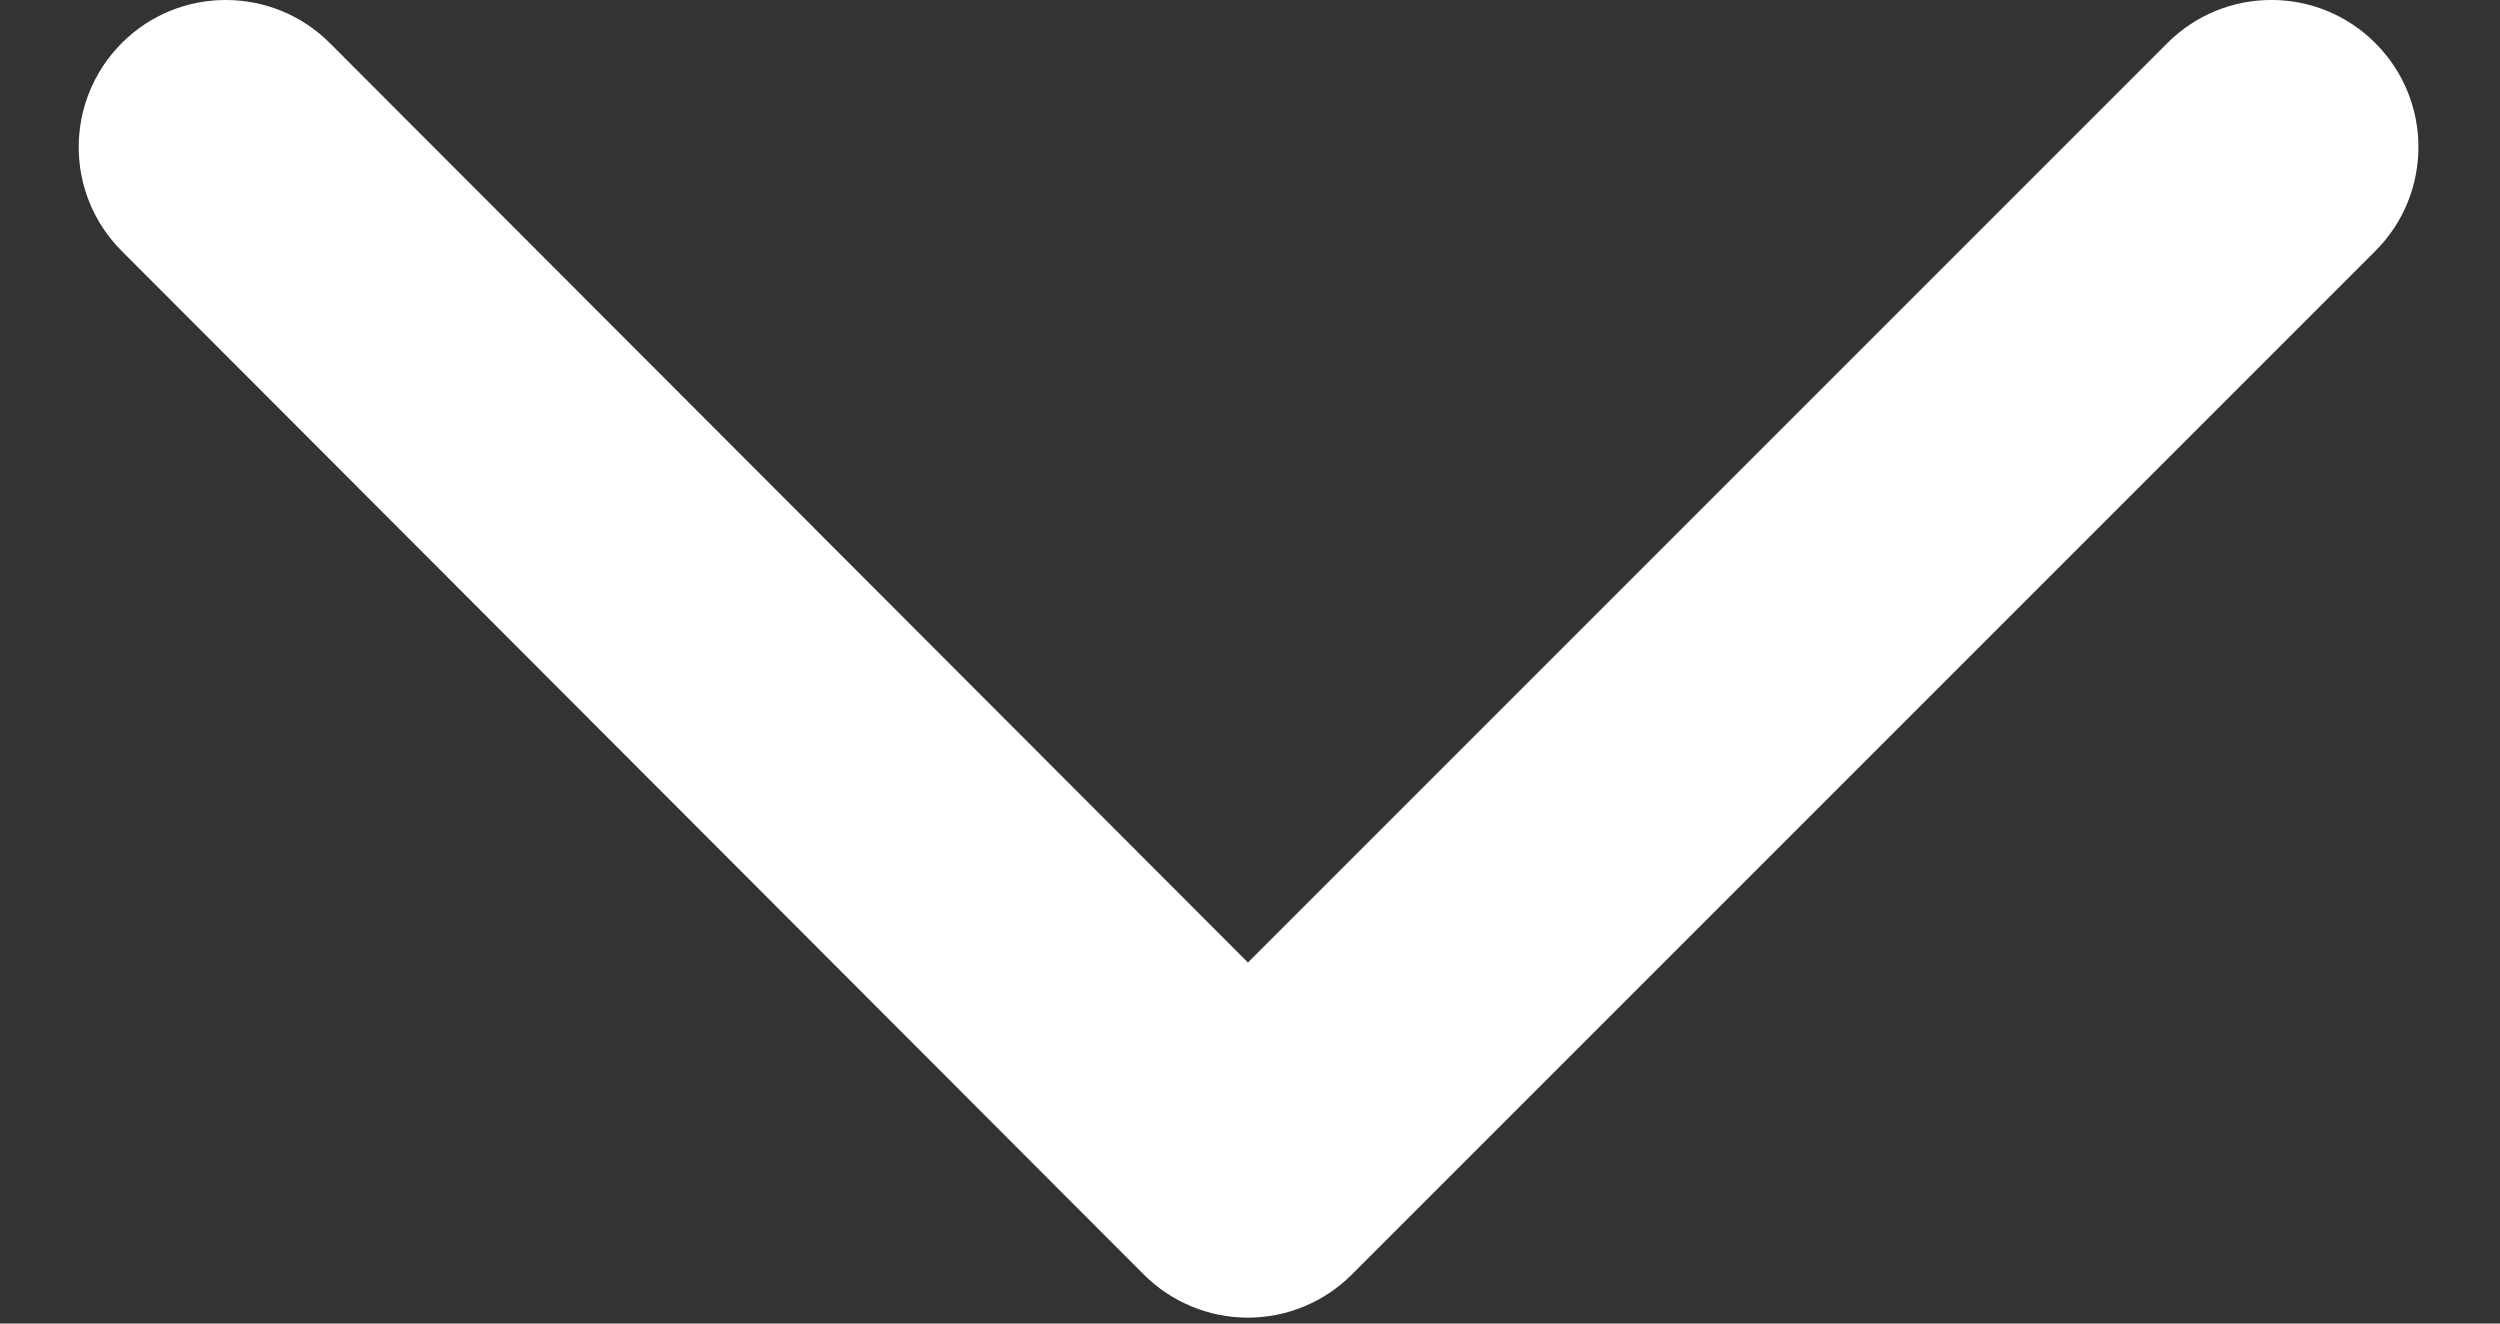 <svg width="17" height="9" viewBox="0 0 17 9" fill="none" xmlns="http://www.w3.org/2000/svg">
<rect x="0" y="0" width="17" height="9" fill="#333333" stroke="none"/>
<path fill-rule="evenodd" clip-rule="evenodd" d="M16.152 0.293C16.543 0.683 16.543 1.317 16.152 1.707L9.192 8.667C9.005 8.855 8.75 8.96 8.485 8.96C8.22 8.96 7.965 8.854 7.778 8.667L0.828 1.707C0.437 1.316 0.438 0.683 0.829 0.292C1.219 -0.098 1.853 -0.097 2.243 0.293L8.486 6.545L14.738 0.293C15.129 -0.098 15.762 -0.098 16.152 0.293Z" fill="#FFF"/>
</svg>
